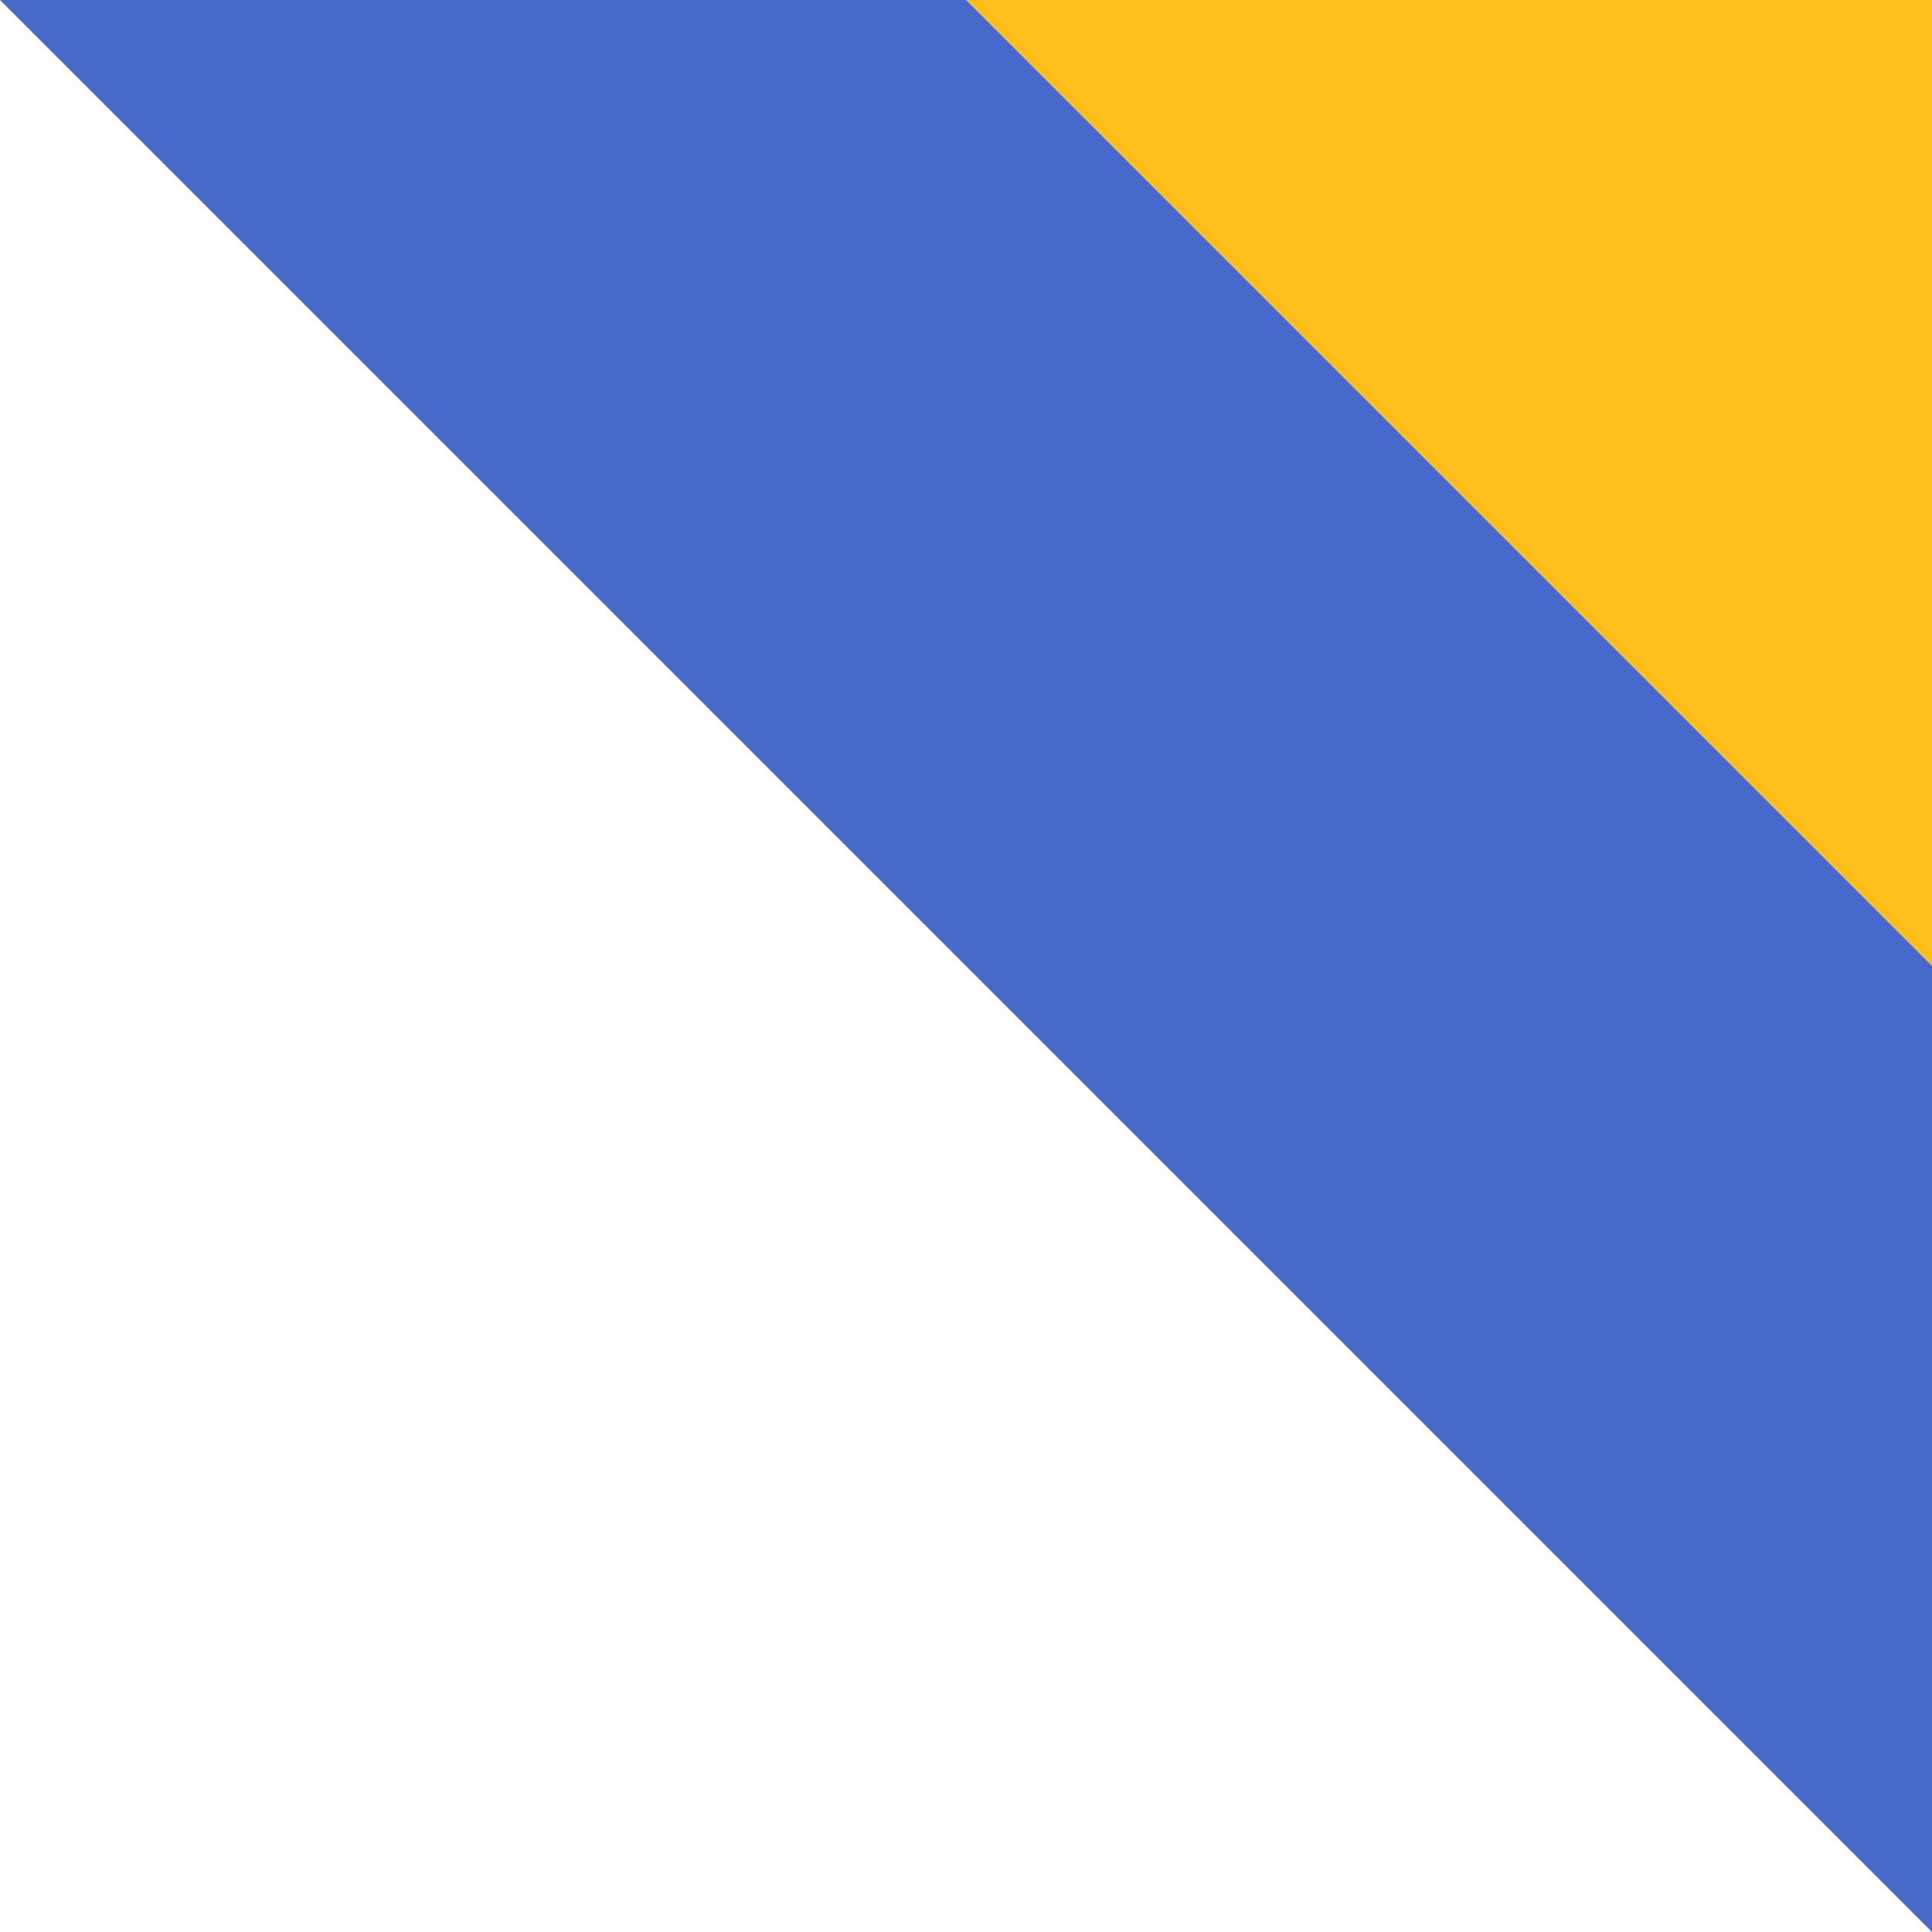 <?xml version="1.0" encoding="utf-8"?>
<!-- Generator: Adobe Illustrator 24.0.2, SVG Export Plug-In . SVG Version: 6.00 Build 0)  -->
<svg version="1.1" id="Capa_1" xmlns="http://www.w3.org/2000/svg" xmlns:xlink="http://www.w3.org/1999/xlink" x="0px" y="0px"
	 viewBox="0 0 72 72" style="enable-background:new 0 0 72 72;" xml:space="preserve">
<style type="text/css">
	.st0{fill:#FFFFFF;}
	.st1{fill:#4769CA;}
	.st2{fill:#FBBE1A;}
</style>
<rect class="st0" width="72" height="72"/>
<polygon class="st1" points="72,72 72,0 0,0 "/>
<polygon class="st2" points="36,0 72,36 72,0 "/>
</svg>
